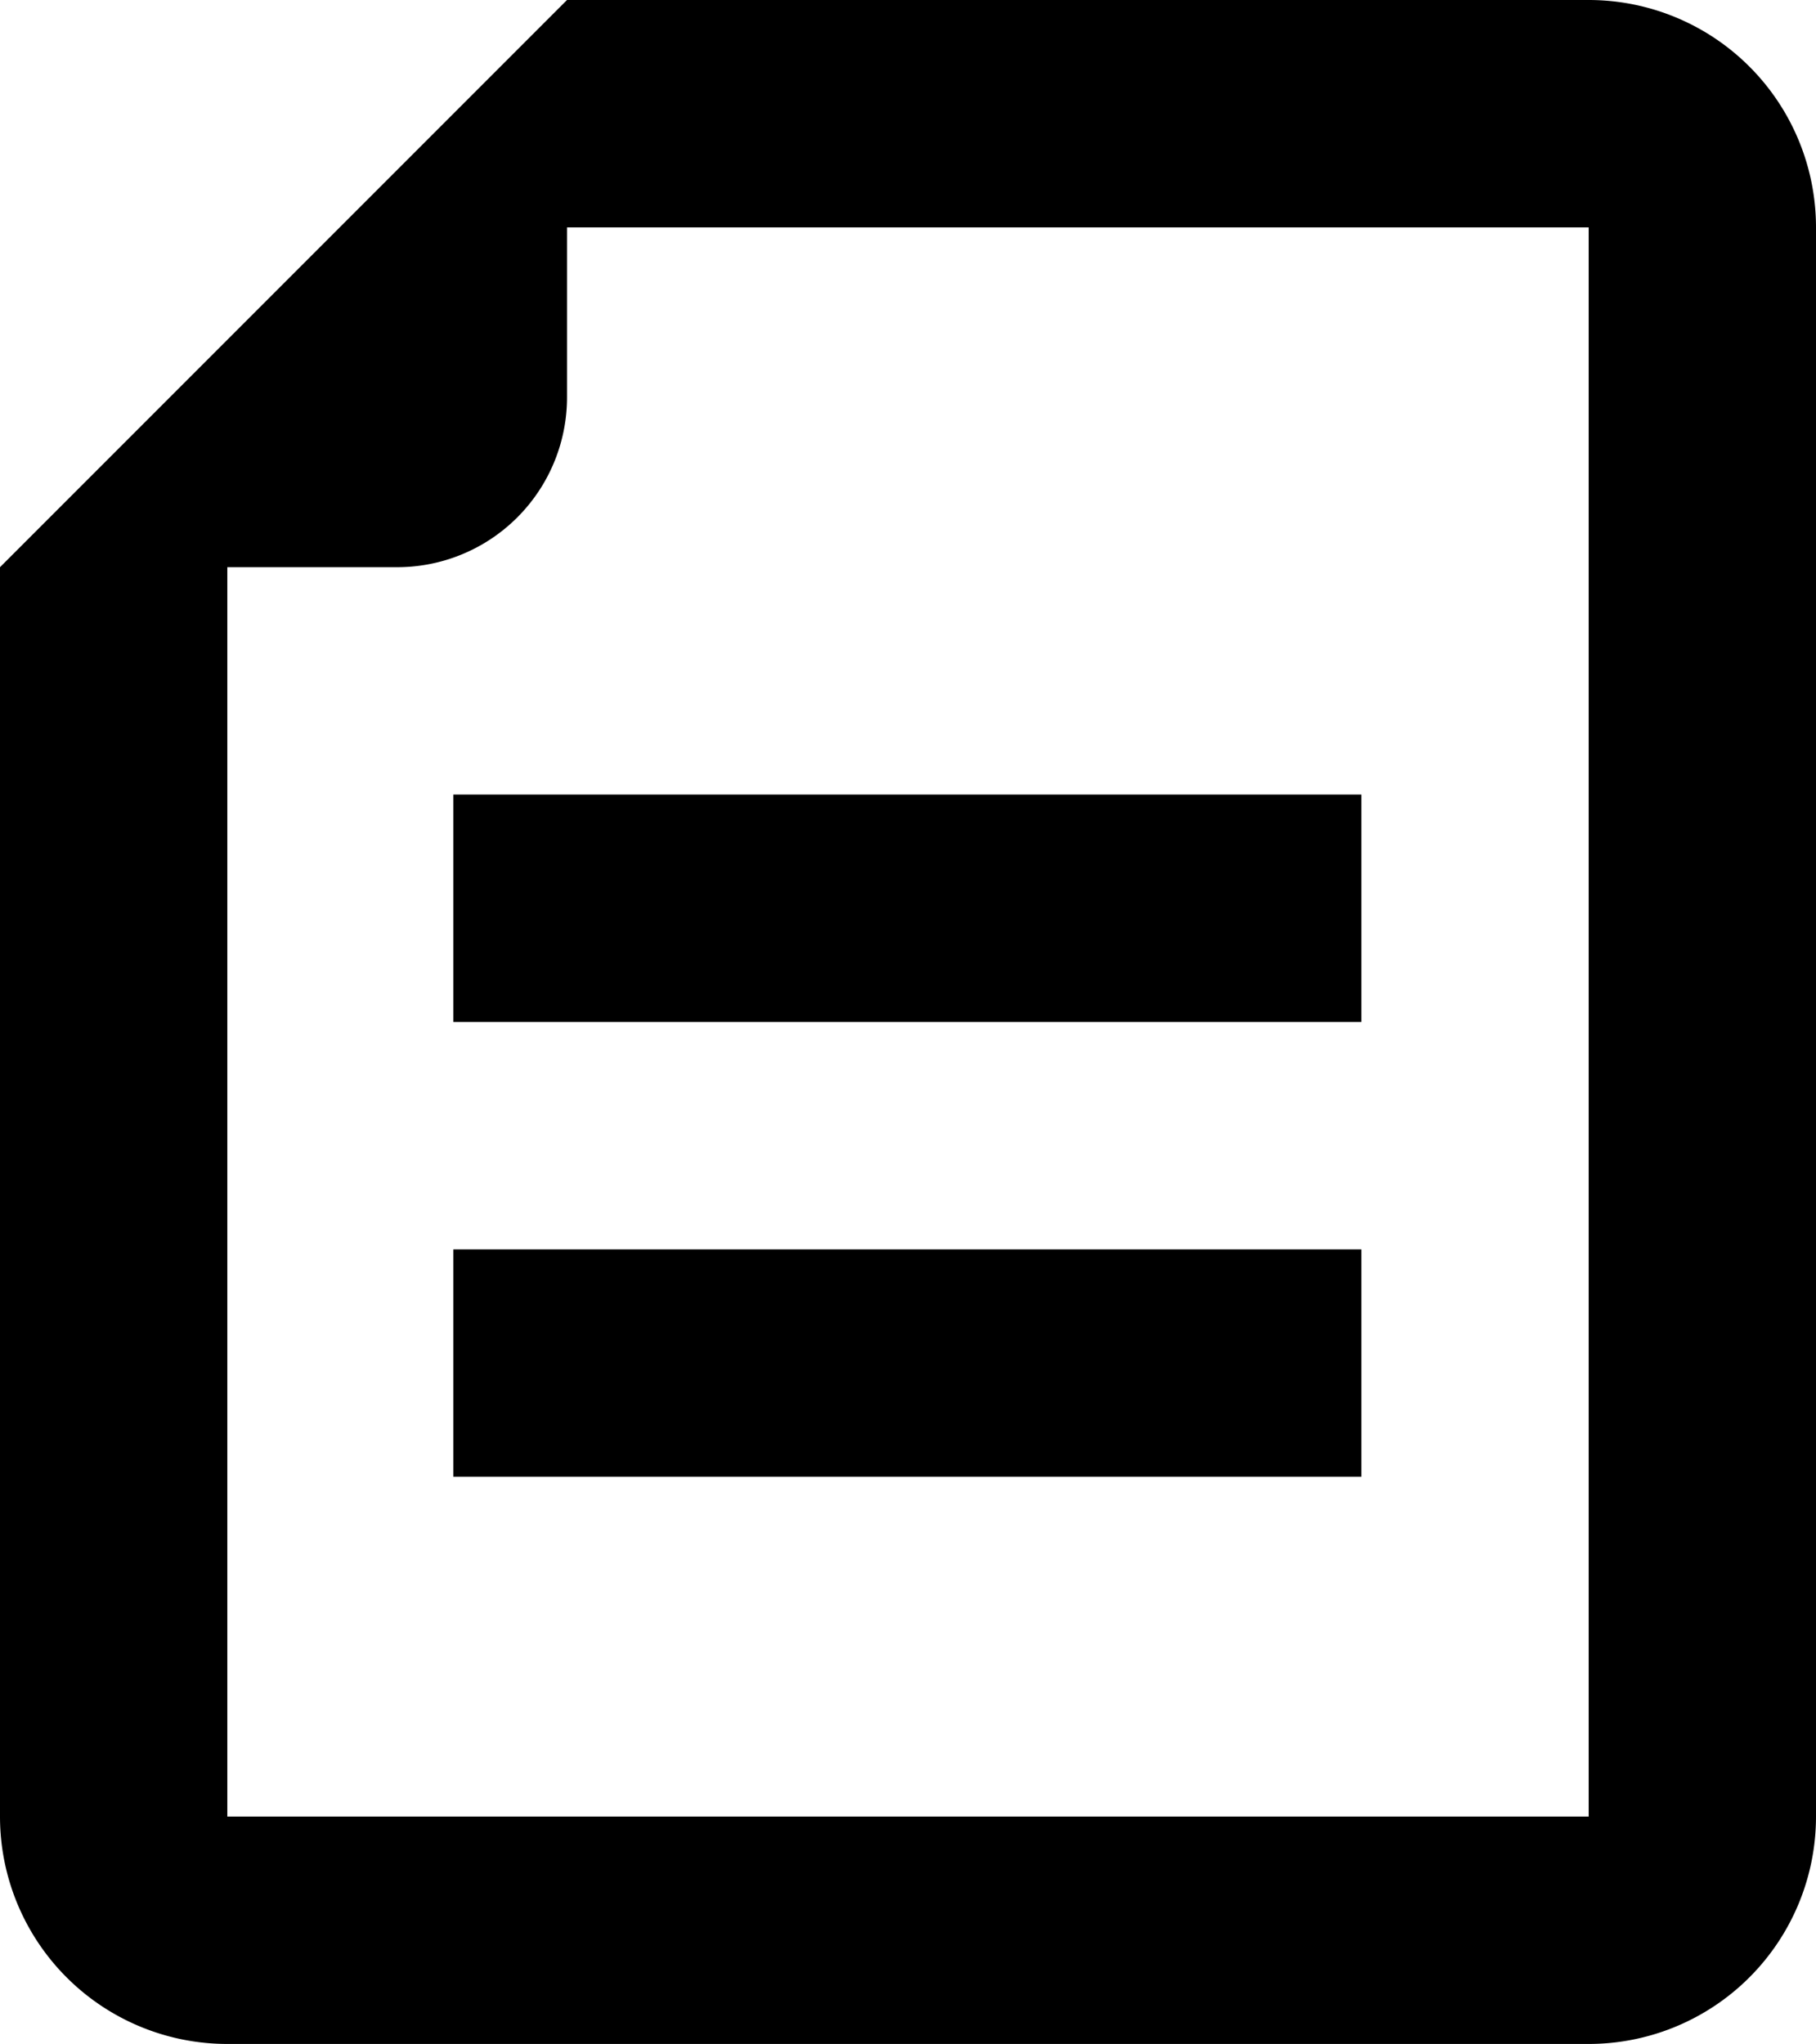 <svg id="图层_1" data-name="图层 1" xmlns="http://www.w3.org/2000/svg" viewBox="0 0 14.22 16"><title>2</title><path d="M13.22,16H2.56A1.78,1.78,0,0,1,.78,14.22V4.44L5.22,0h8A1.78,1.78,0,0,1,15,1.78V14.22A1.78,1.78,0,0,1,13.22,16Zm0-14.22h-8V3.11A1.33,1.33,0,0,1,3.89,4.44H2.56v9.78H13.22ZM11.44,8H4.33V6.22h7.11Zm0,3.56H4.33V9.78h7.11Zm0,0" transform="translate(-0.78 0)"/></svg>